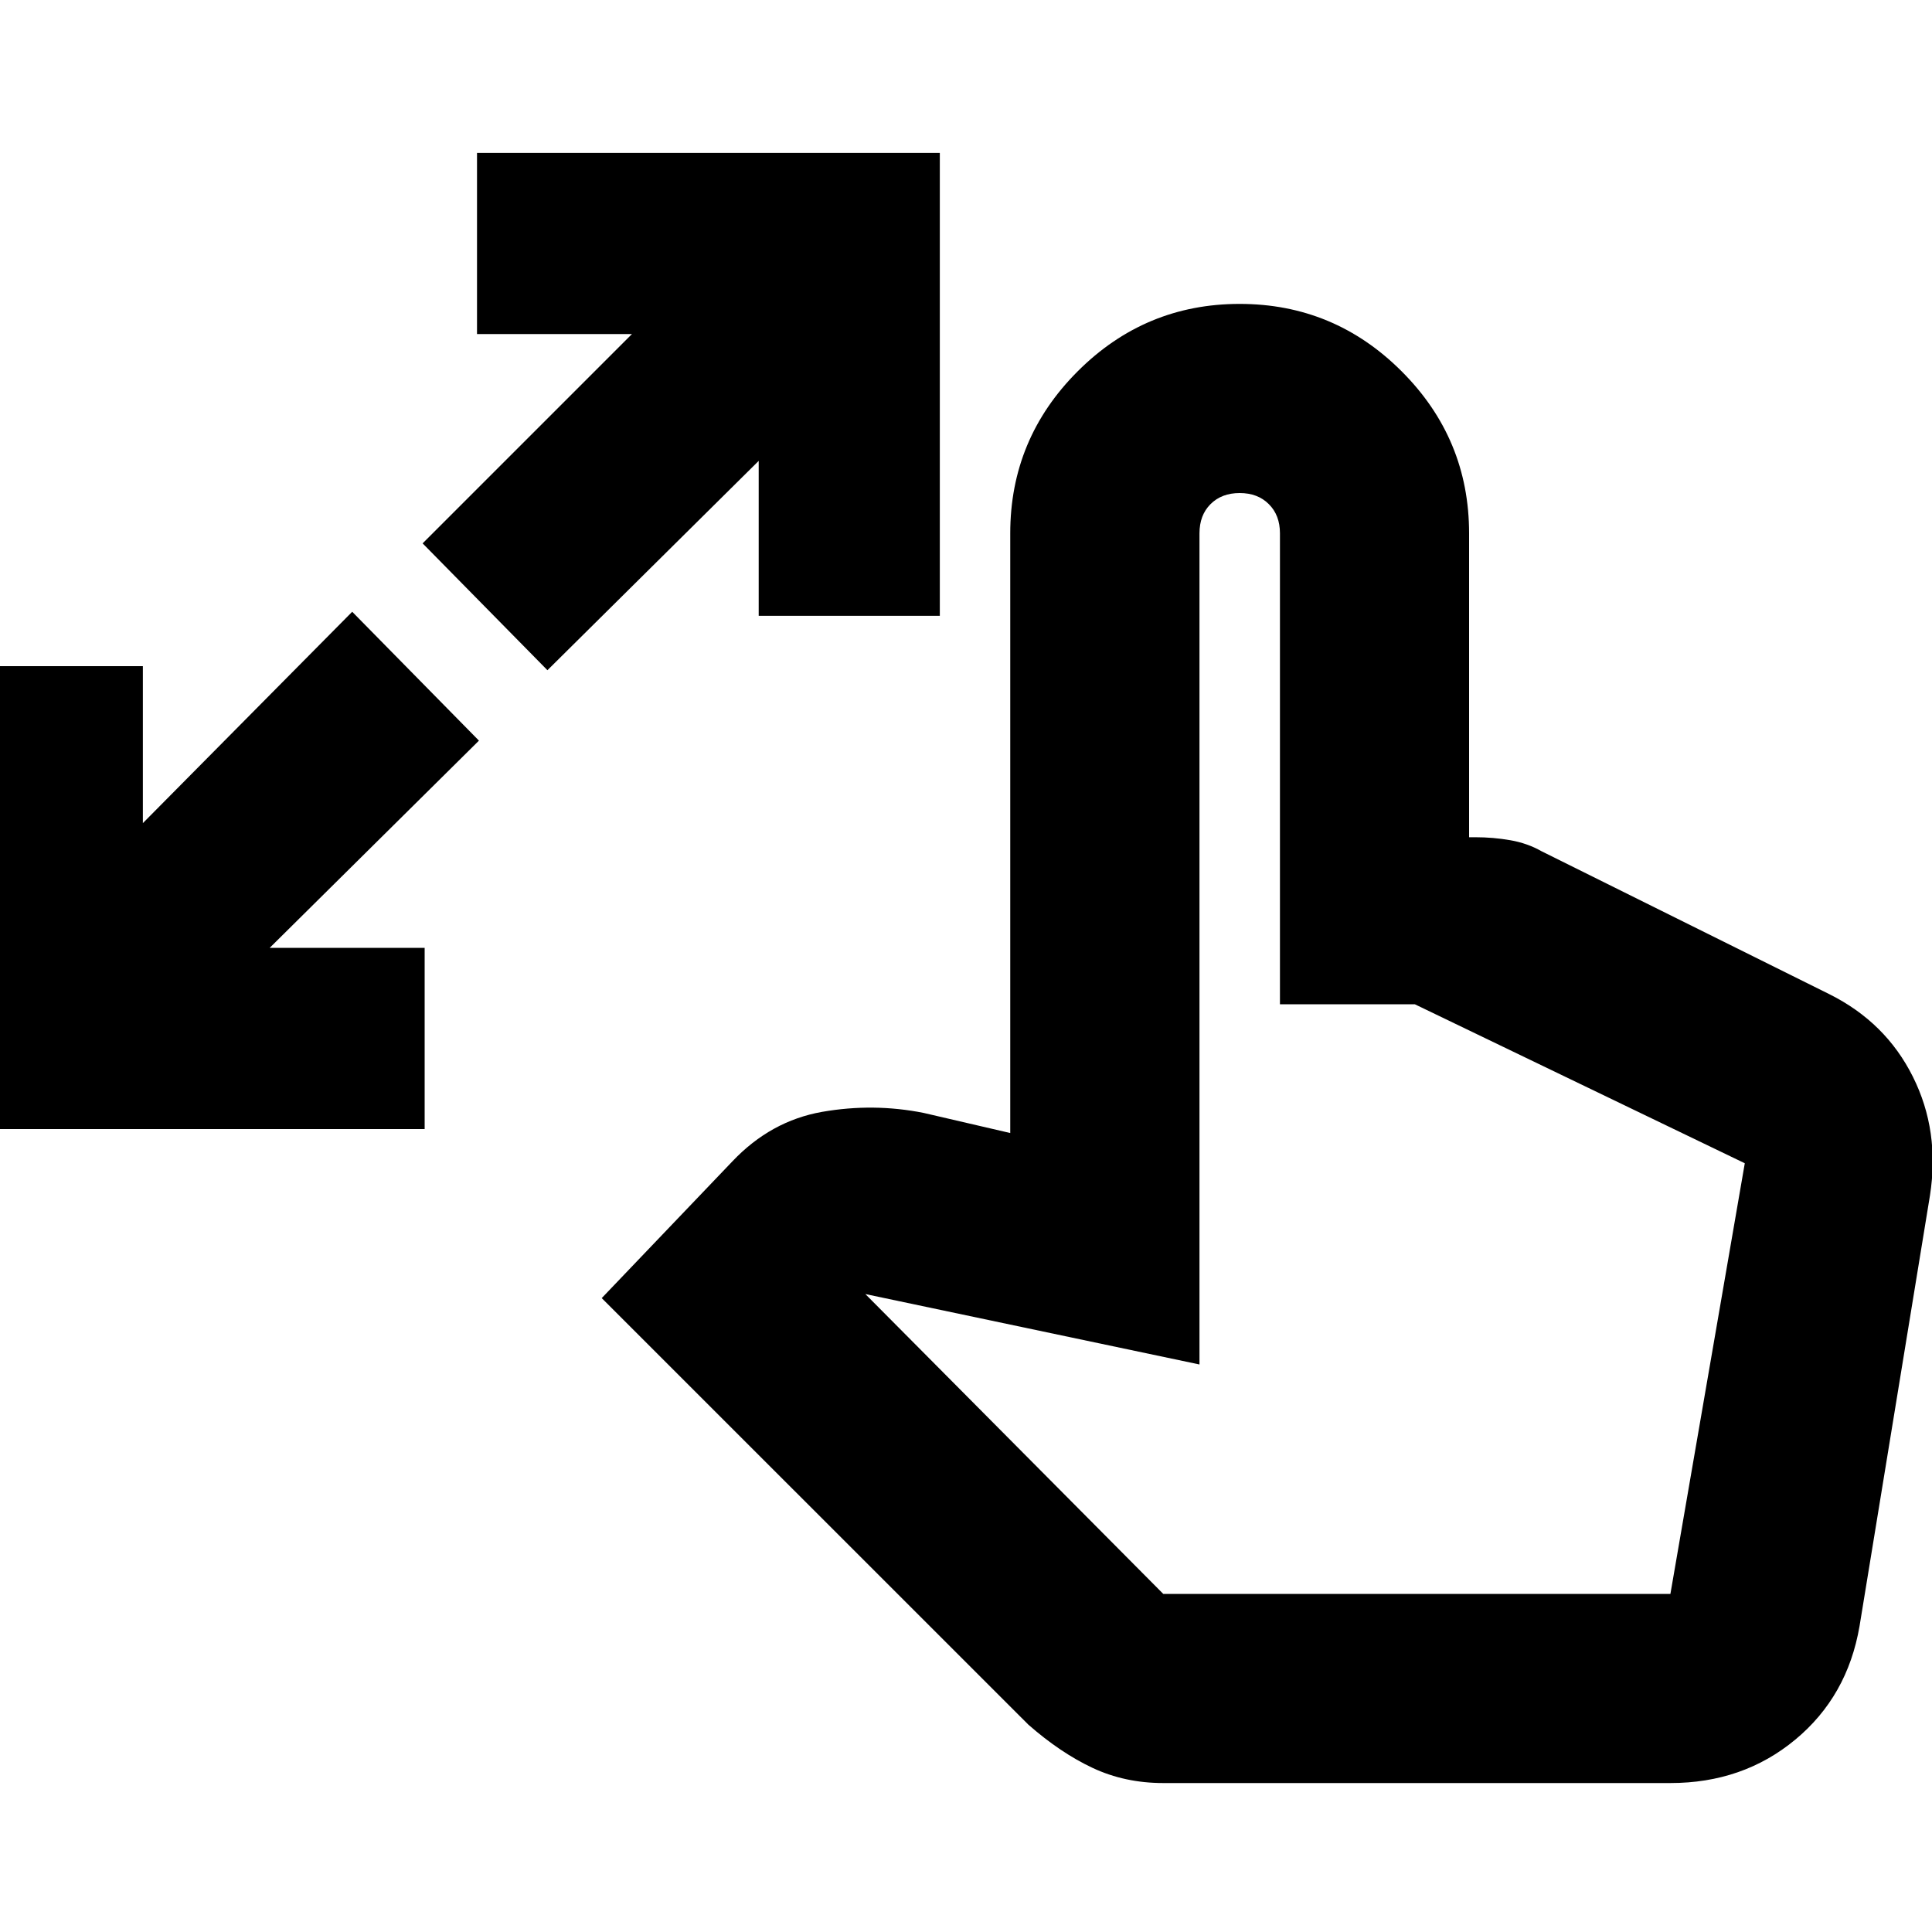 <svg xmlns="http://www.w3.org/2000/svg" height="20" width="20"><path d="M-0.375 11.688V6.896H1.479V8.521L3.646 6.333L4.958 7.667L2.792 9.812H4.396V11.688ZM5.667 6.938 4.375 5.625 6.542 3.458H4.938V1.583H9.729V6.375H7.854V4.771ZM12.042 18.458Q11.646 18.458 11.312 18.302Q10.979 18.146 10.646 17.854L6.229 13.438L7.583 12.021Q7.979 11.604 8.51 11.51Q9.042 11.417 9.562 11.521L10.458 11.729V5.521Q10.458 4.542 11.156 3.844Q11.854 3.146 12.833 3.146Q13.812 3.146 14.51 3.844Q15.208 4.542 15.208 5.521V8.667H15.271Q15.458 8.667 15.635 8.698Q15.812 8.729 15.958 8.812L18.938 10.292Q19.521 10.583 19.802 11.146Q20.083 11.708 19.979 12.375L19.25 16.833Q19.125 17.562 18.583 18.01Q18.042 18.458 17.292 18.458ZM12.042 16.5H17.292L18.062 12.042Q18.062 12.042 18.062 12.042Q18.062 12.042 18.062 12.042L14.646 10.396H13.25V5.521Q13.25 5.333 13.135 5.219Q13.021 5.104 12.833 5.104Q12.646 5.104 12.531 5.219Q12.417 5.333 12.417 5.521V14.125L8.958 13.396Z"/></svg>